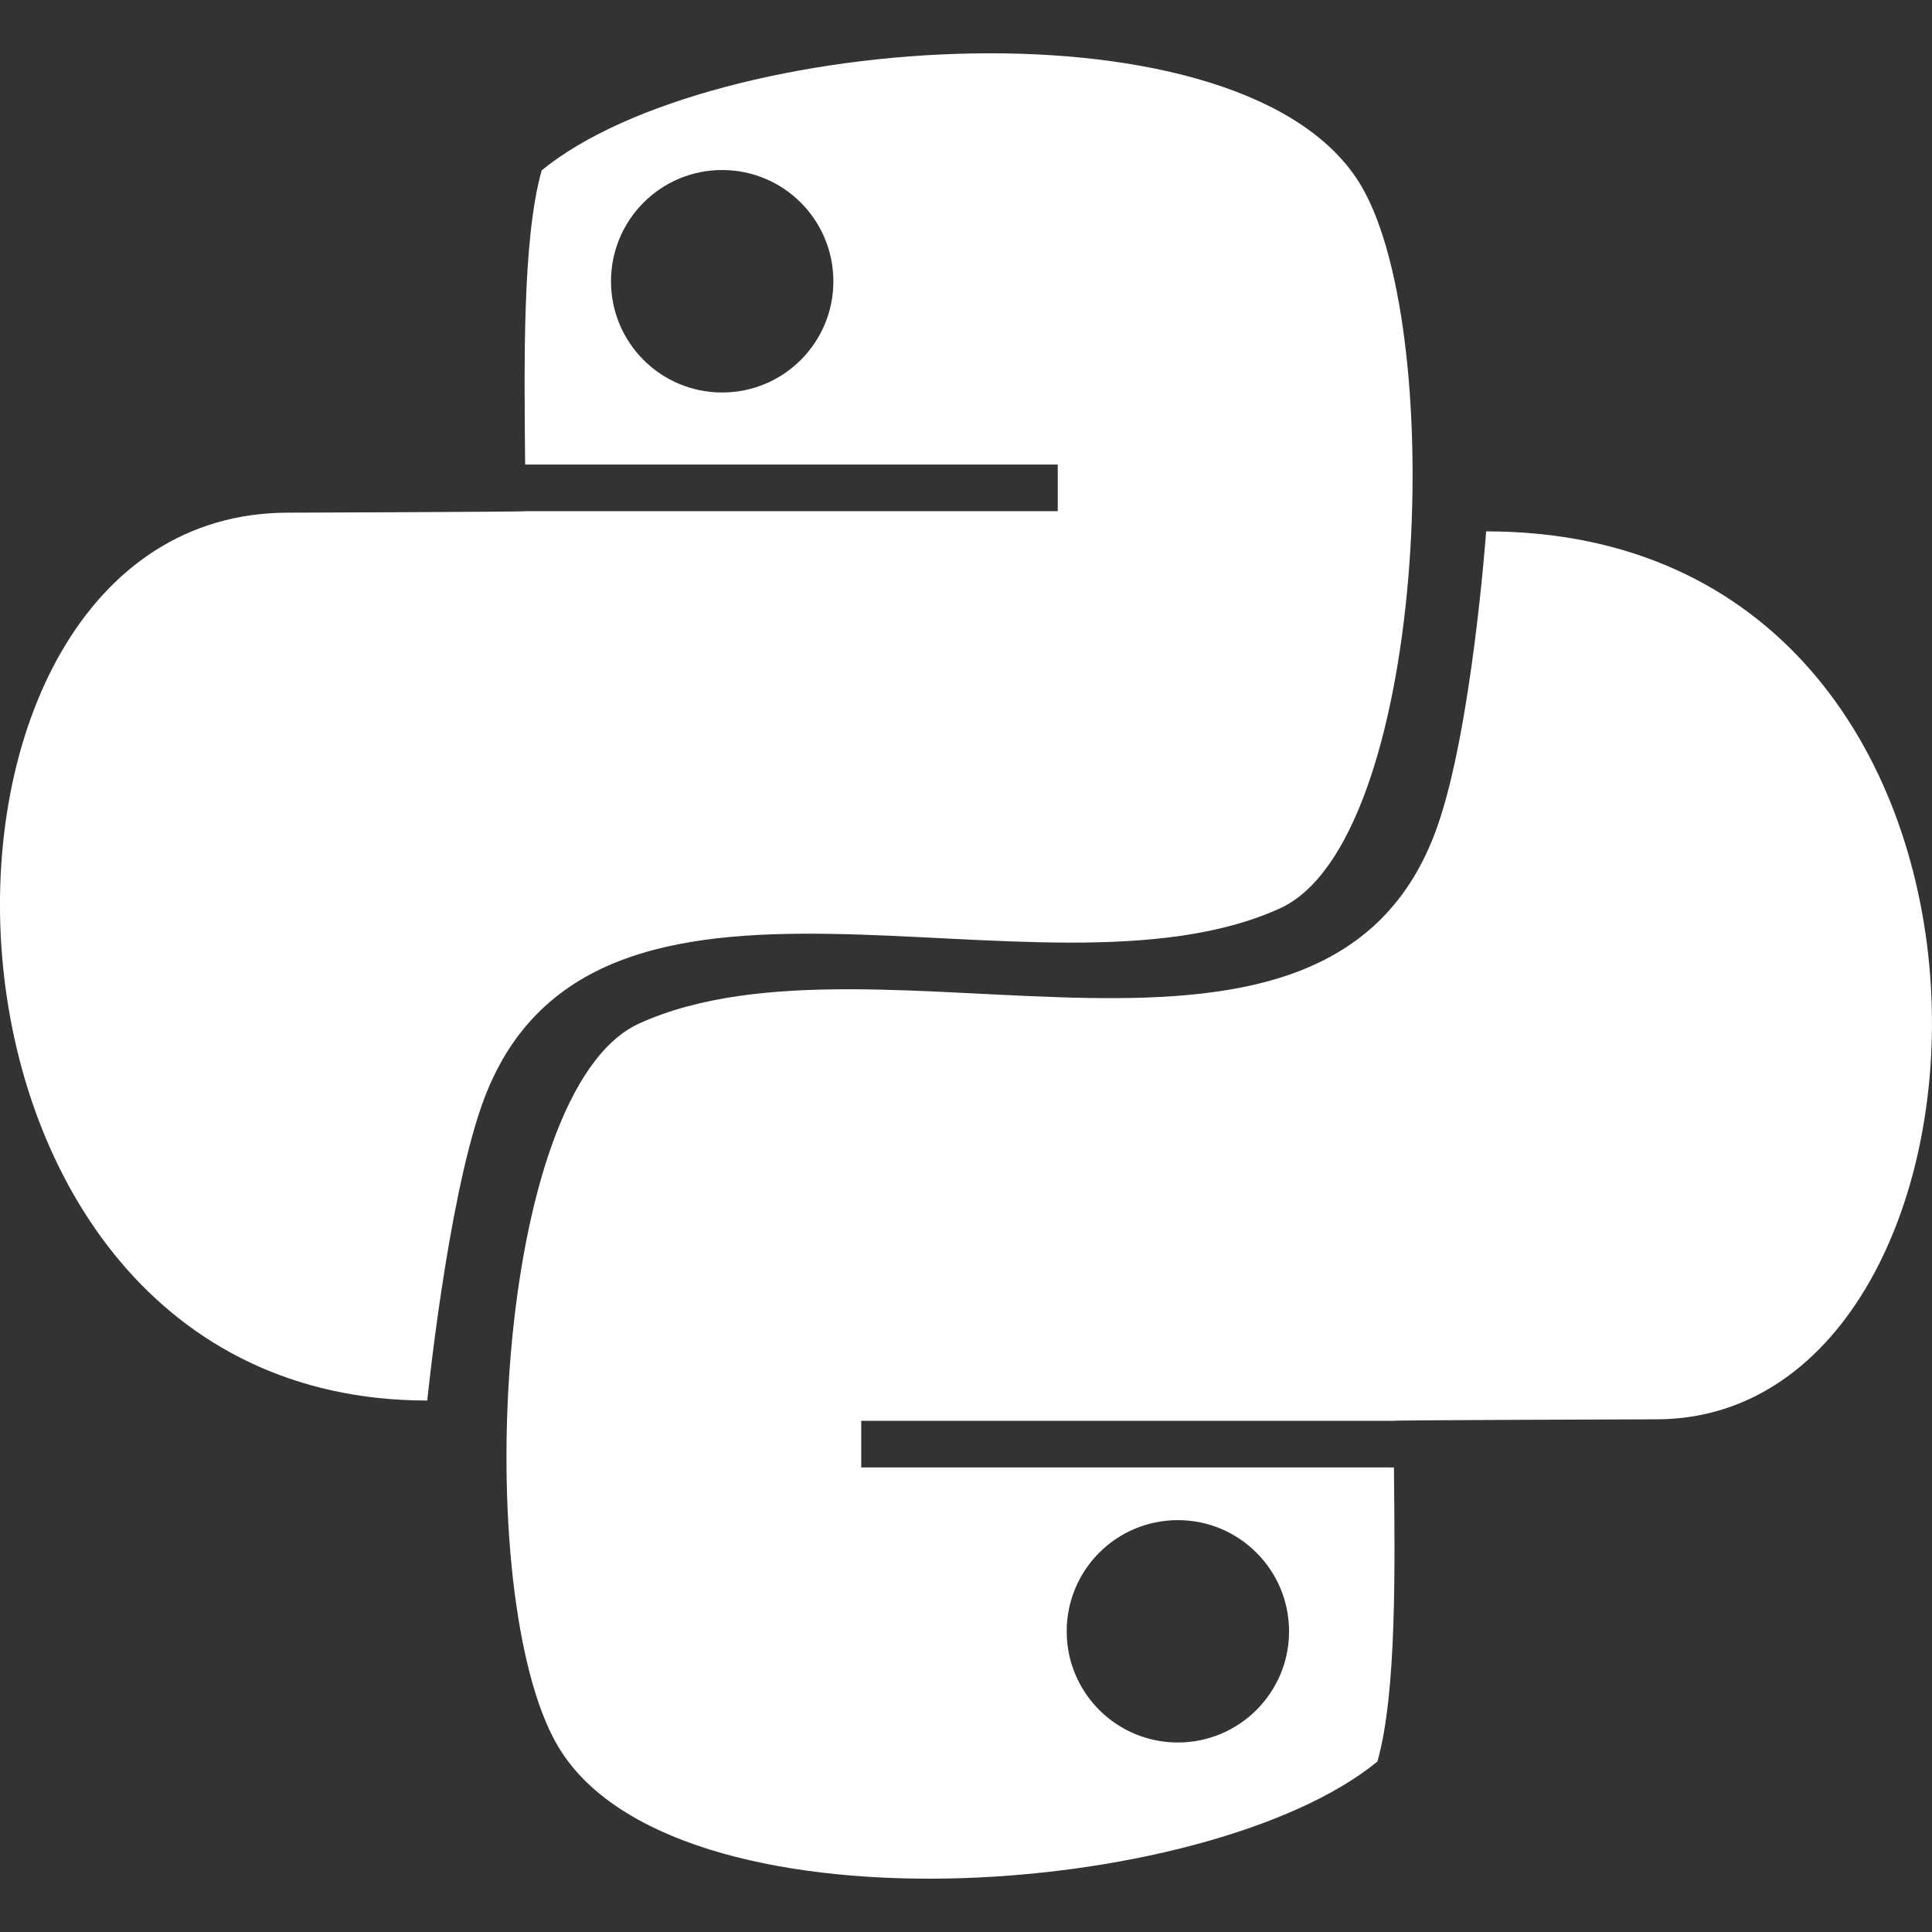 <?xml version="1.0"?>
<svg xmlns="http://www.w3.org/2000/svg" xmlns:xlink="http://www.w3.org/1999/xlink" xmlns:svgjs="http://svgjs.com/svgjs" version="1.1" width="512" height="512" x="0" y="0" viewBox="0 0 17.056 17.056" style="enable-background:new 0 0 512 512" xml:space="preserve" class=""><rect x="0" y="0" width="17.056" height="17.056" fill="#333333" stroke="none"/><g>
<g xmlns="http://www.w3.org/2000/svg">
	<g>
		<path style="" d="M11.298,8.02c1.295-0.587,1.488-5.055,0.724-6.371c-0.998-1.718-5.742-1.373-7.24-0.145    C4.61,2.114,4.628,3.221,4.636,4.101h4.702v0.412H4.637c0,0.006-2.093,0.013-2.093,0.013c-3.609,0-3.534,7.838,1.228,7.838    c0,0,0.175-1.736,0.481-2.606C5.198,7.073,9.168,8.986,11.298,8.02z M6.375,3.465c-0.542,0-0.981-0.439-0.981-0.982    c0-0.542,0.439-0.982,0.981-0.982c0.543,0,0.982,0.44,0.982,0.982C7.358,3.025,6.918,3.465,6.375,3.465z" fill="#ffffff" data-original="#030104" class=""/>
		<path style="" d="M13.12,4.691c0,0-0.125,1.737-0.431,2.606c-0.945,2.684-4.914,0.772-7.045,1.738    C4.35,9.622,4.155,14.09,4.92,15.406c0.997,1.719,5.741,1.374,7.24,0.145c0.172-0.609,0.154-1.716,0.146-2.596H7.603v-0.412h4.701    c0-0.006,2.317-0.013,2.317-0.013C17.947,12.53,18.245,4.691,13.12,4.691z M10.398,13.42c0.542,0,0.982,0.439,0.982,0.982    c0,0.542-0.44,0.981-0.982,0.981s-0.981-0.439-0.981-0.981C9.417,13.859,9.856,13.42,10.398,13.42z" fill="#ffffff" data-original="#030104" class=""/>
	</g>
</g>
<g xmlns="http://www.w3.org/2000/svg">
</g>
<g xmlns="http://www.w3.org/2000/svg">
</g>
<g xmlns="http://www.w3.org/2000/svg">
</g>
<g xmlns="http://www.w3.org/2000/svg">
</g>
<g xmlns="http://www.w3.org/2000/svg">
</g>
<g xmlns="http://www.w3.org/2000/svg">
</g>
<g xmlns="http://www.w3.org/2000/svg">
</g>
<g xmlns="http://www.w3.org/2000/svg">
</g>
<g xmlns="http://www.w3.org/2000/svg">
</g>
<g xmlns="http://www.w3.org/2000/svg">
</g>
<g xmlns="http://www.w3.org/2000/svg">
</g>
<g xmlns="http://www.w3.org/2000/svg">
</g>
<g xmlns="http://www.w3.org/2000/svg">
</g>
<g xmlns="http://www.w3.org/2000/svg">
</g>
<g xmlns="http://www.w3.org/2000/svg">
</g>
</g></svg>
